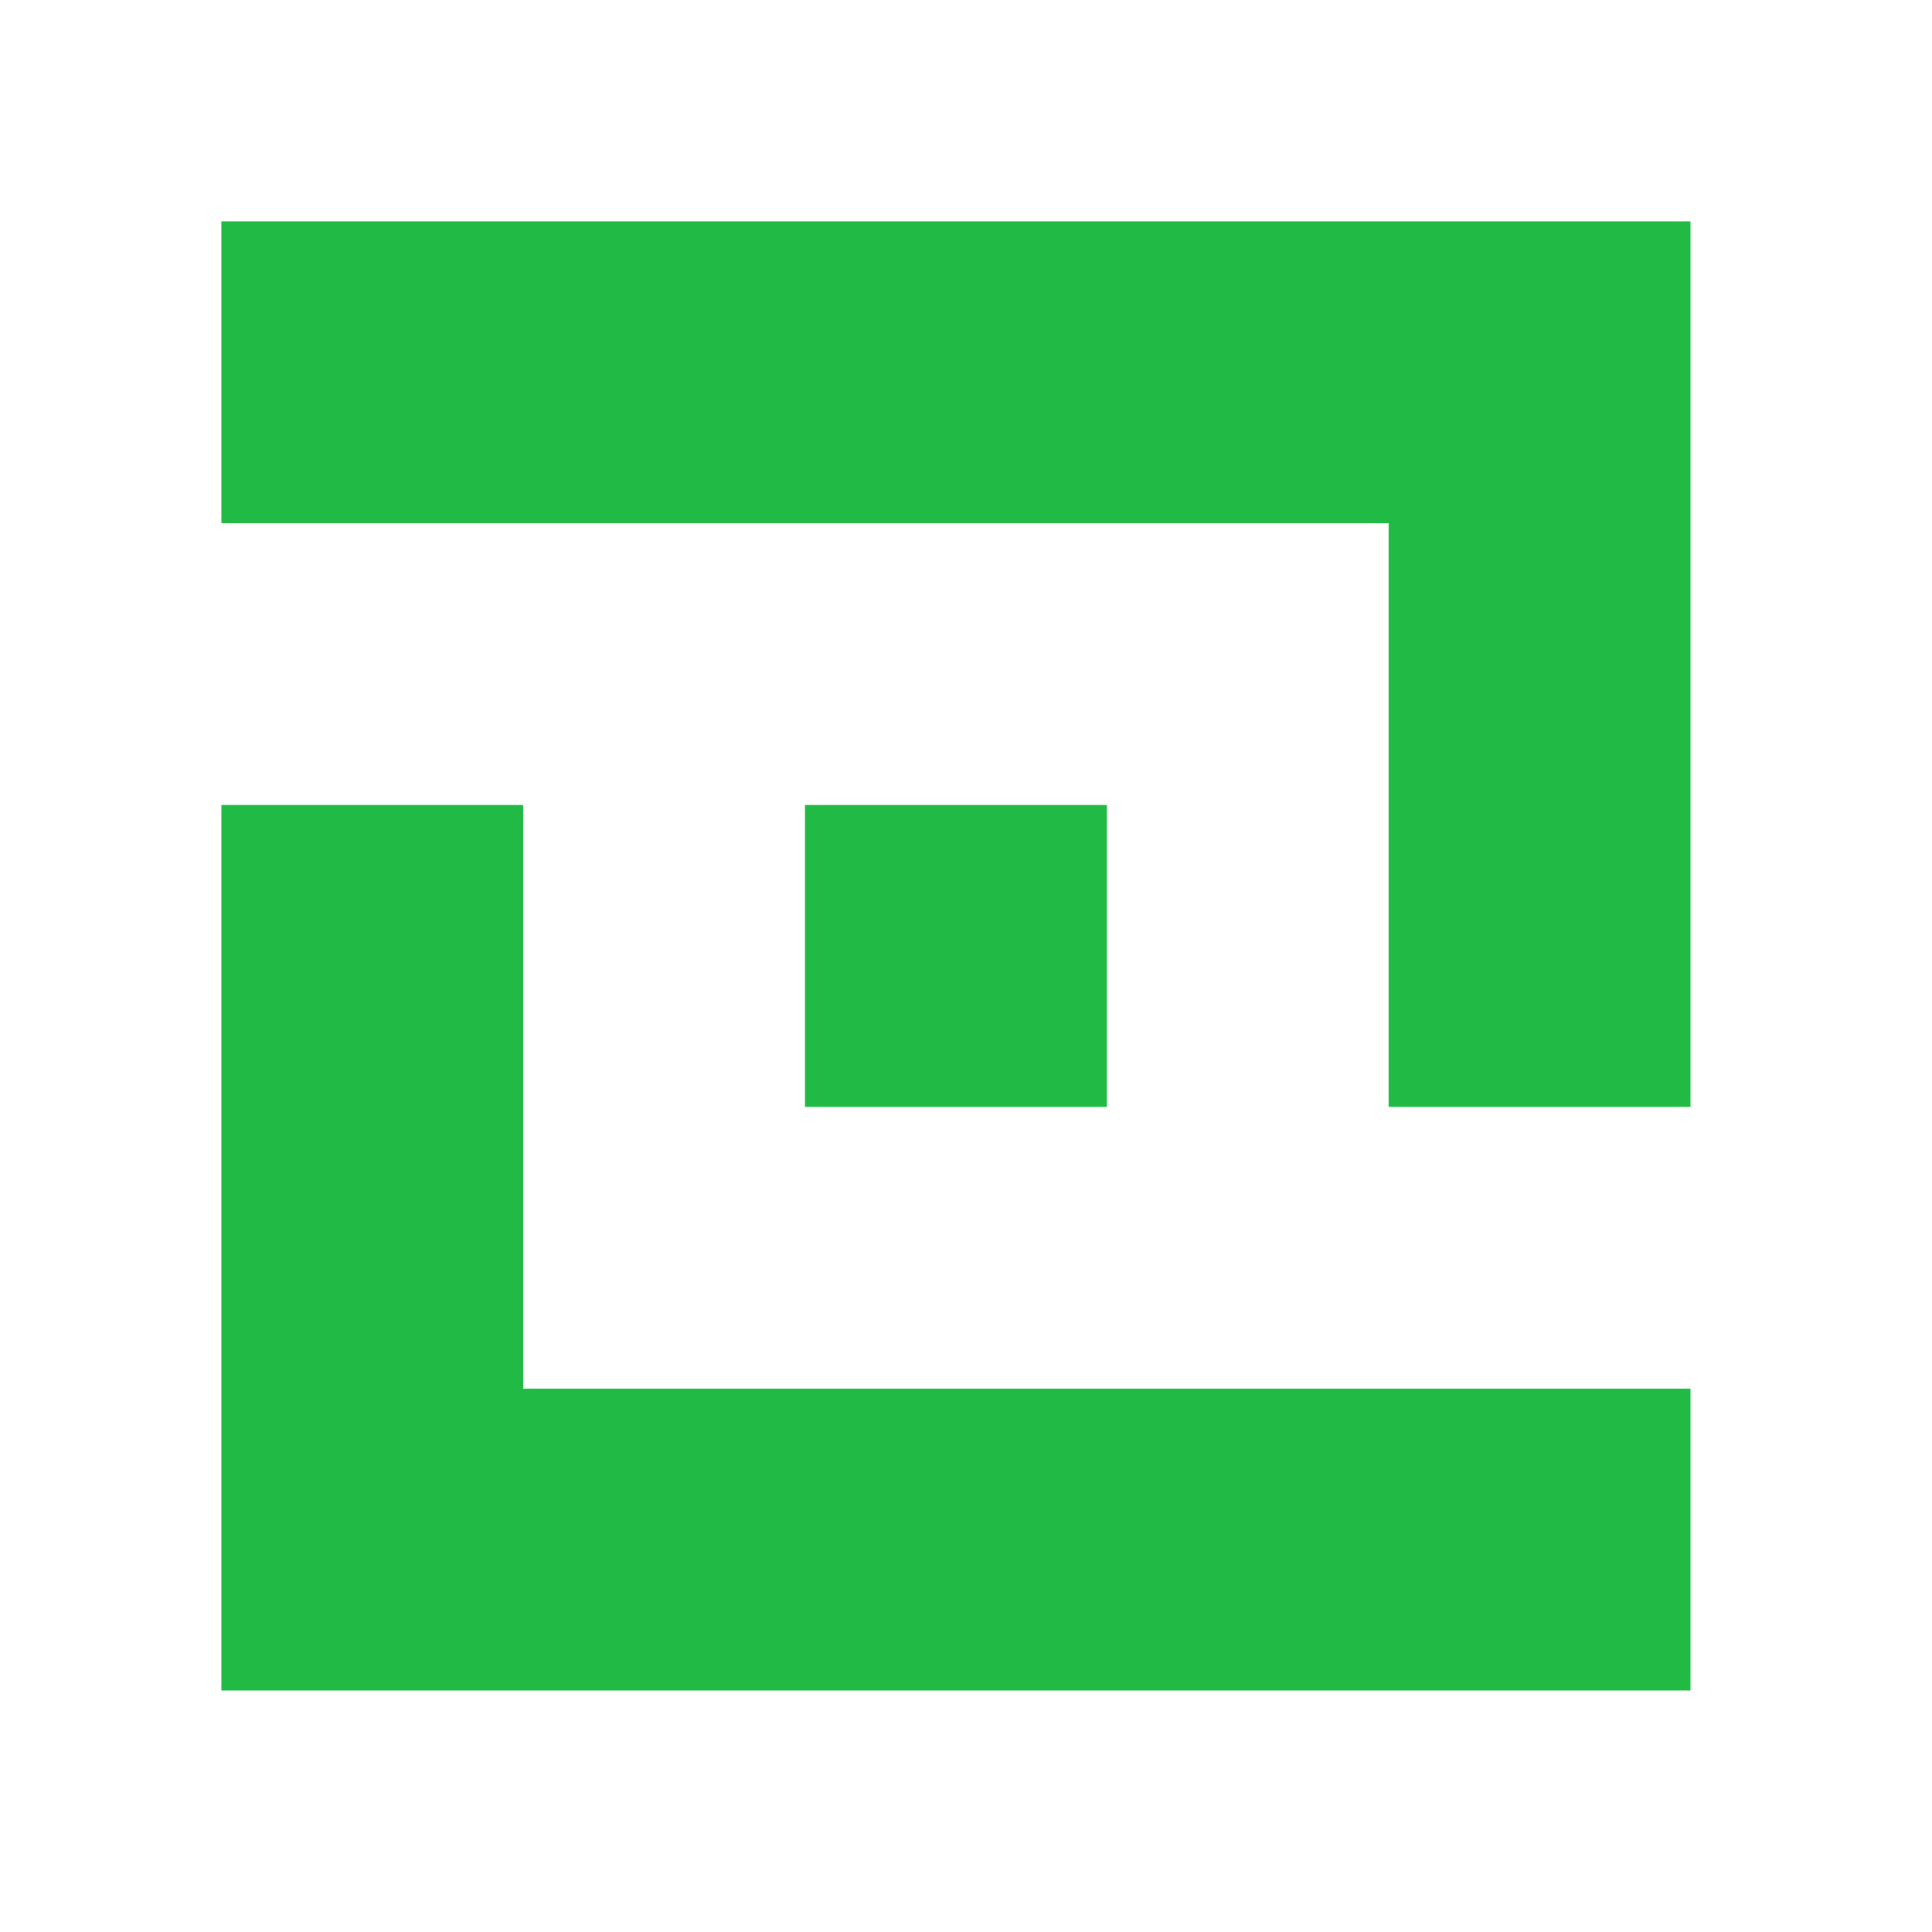 <?xml version="1.0" standalone="no"?>
<!DOCTYPE svg PUBLIC "-//W3C//DTD SVG 20010904//EN"
 "http://www.w3.org/TR/2001/REC-SVG-20010904/DTD/svg10.dtd">
<svg version="1.0" xmlns="http://www.w3.org/2000/svg"
 width="96pt" height="96pt" viewBox="0 0 96 96"
 preserveAspectRatio="xMidYMid meet">
<g transform="translate(0,96) scale(0.1,-0.1)"
fill="#21BA45" stroke="none">
<path d="M110 775 l0 -75 290 0 290 0 0 -145 0 -145 75 0 75 0 0 220 0 220
-365 0 -365 0 0 -75z"/>
<path d="M110 340 l0 -220 365 0 365 0 0 75 0 75 -290 0 -290 0 0 145 0 145
-75 0 -75 0 0 -220z"/>
<path d="M400 485 l0 -75 75 0 75 0 0 75 0 75 -75 0 -75 0 0 -75z"/>
</g>
</svg>
